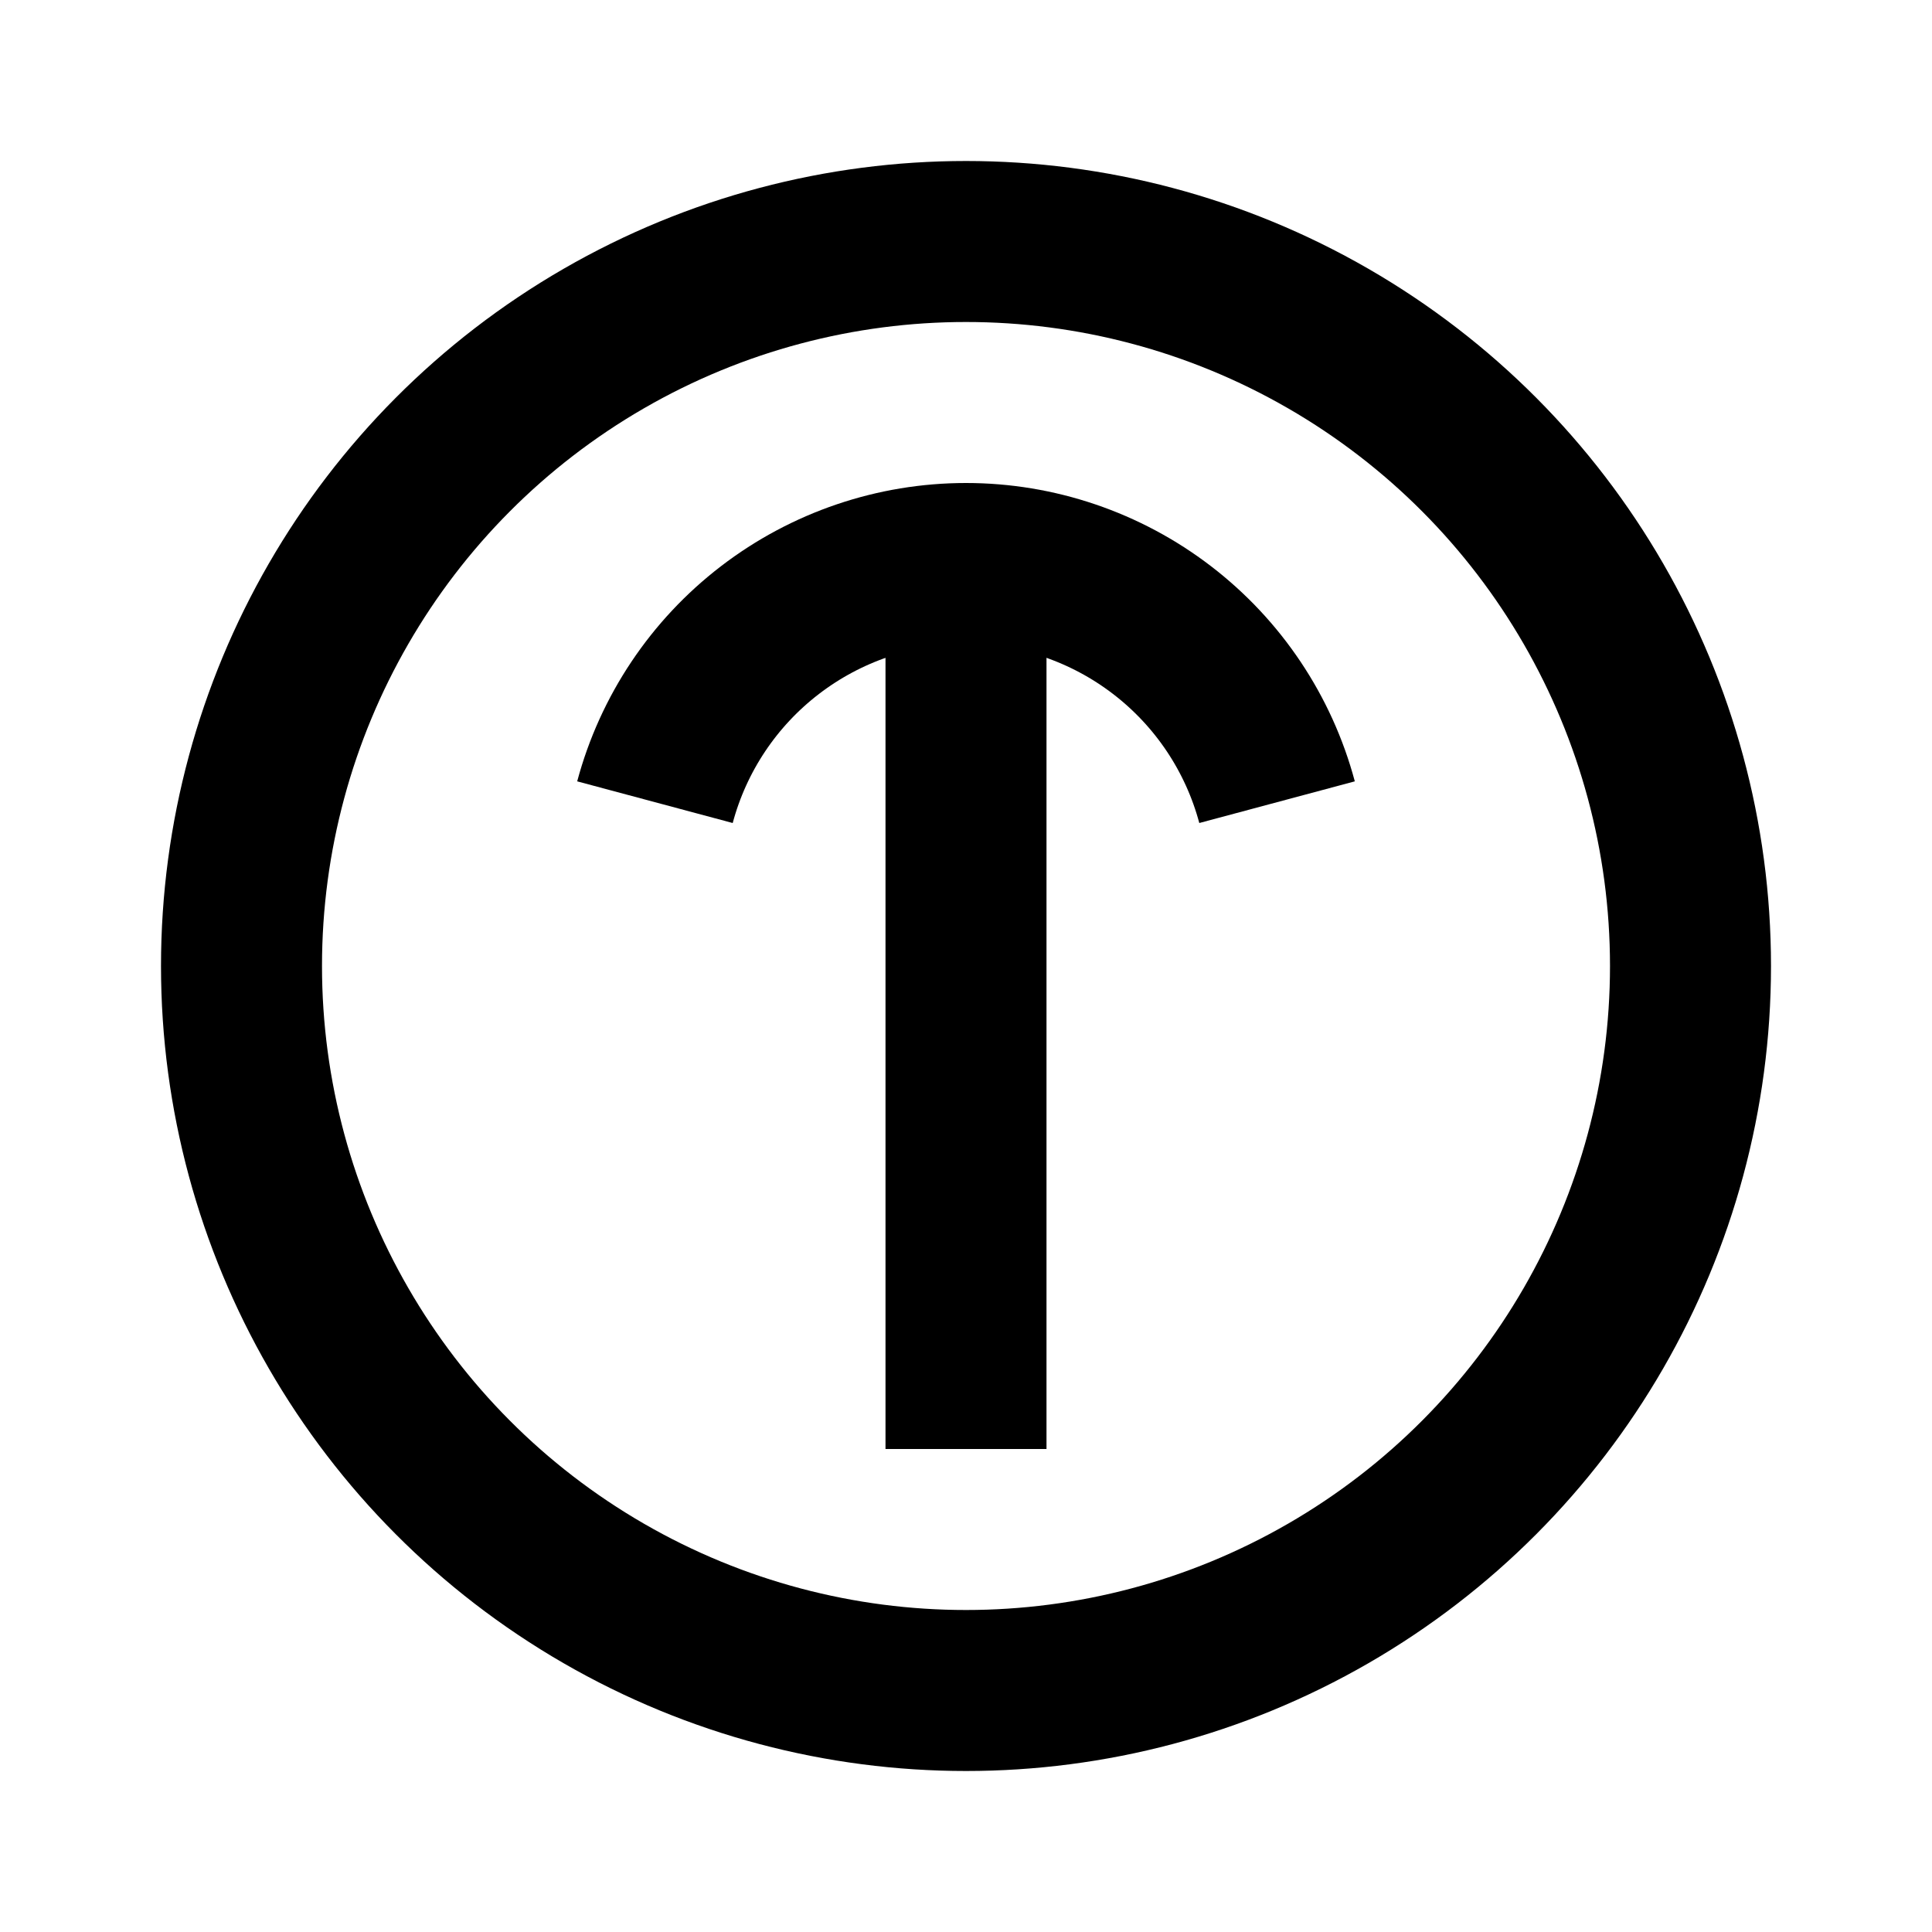 <svg
  xmlns="http://www.w3.org/2000/svg"
  width="24"
  height="24"
  viewBox="0 0 24 24"
  fill="none"
  stroke="currentColor"
  stroke-width="2"
>
  <circle cx="12" cy="12" r="9"/>
  <path d="M12 18L12 7"/>
  <path d="M15.864 9.965C15.636 9.114 15.134 8.363 14.435 7.827C13.736 7.291 12.88 7 12 7C11.12 7 10.264 7.291 9.565 7.827C8.866 8.363 8.364 9.114 8.136 9.965"/>
</svg>
